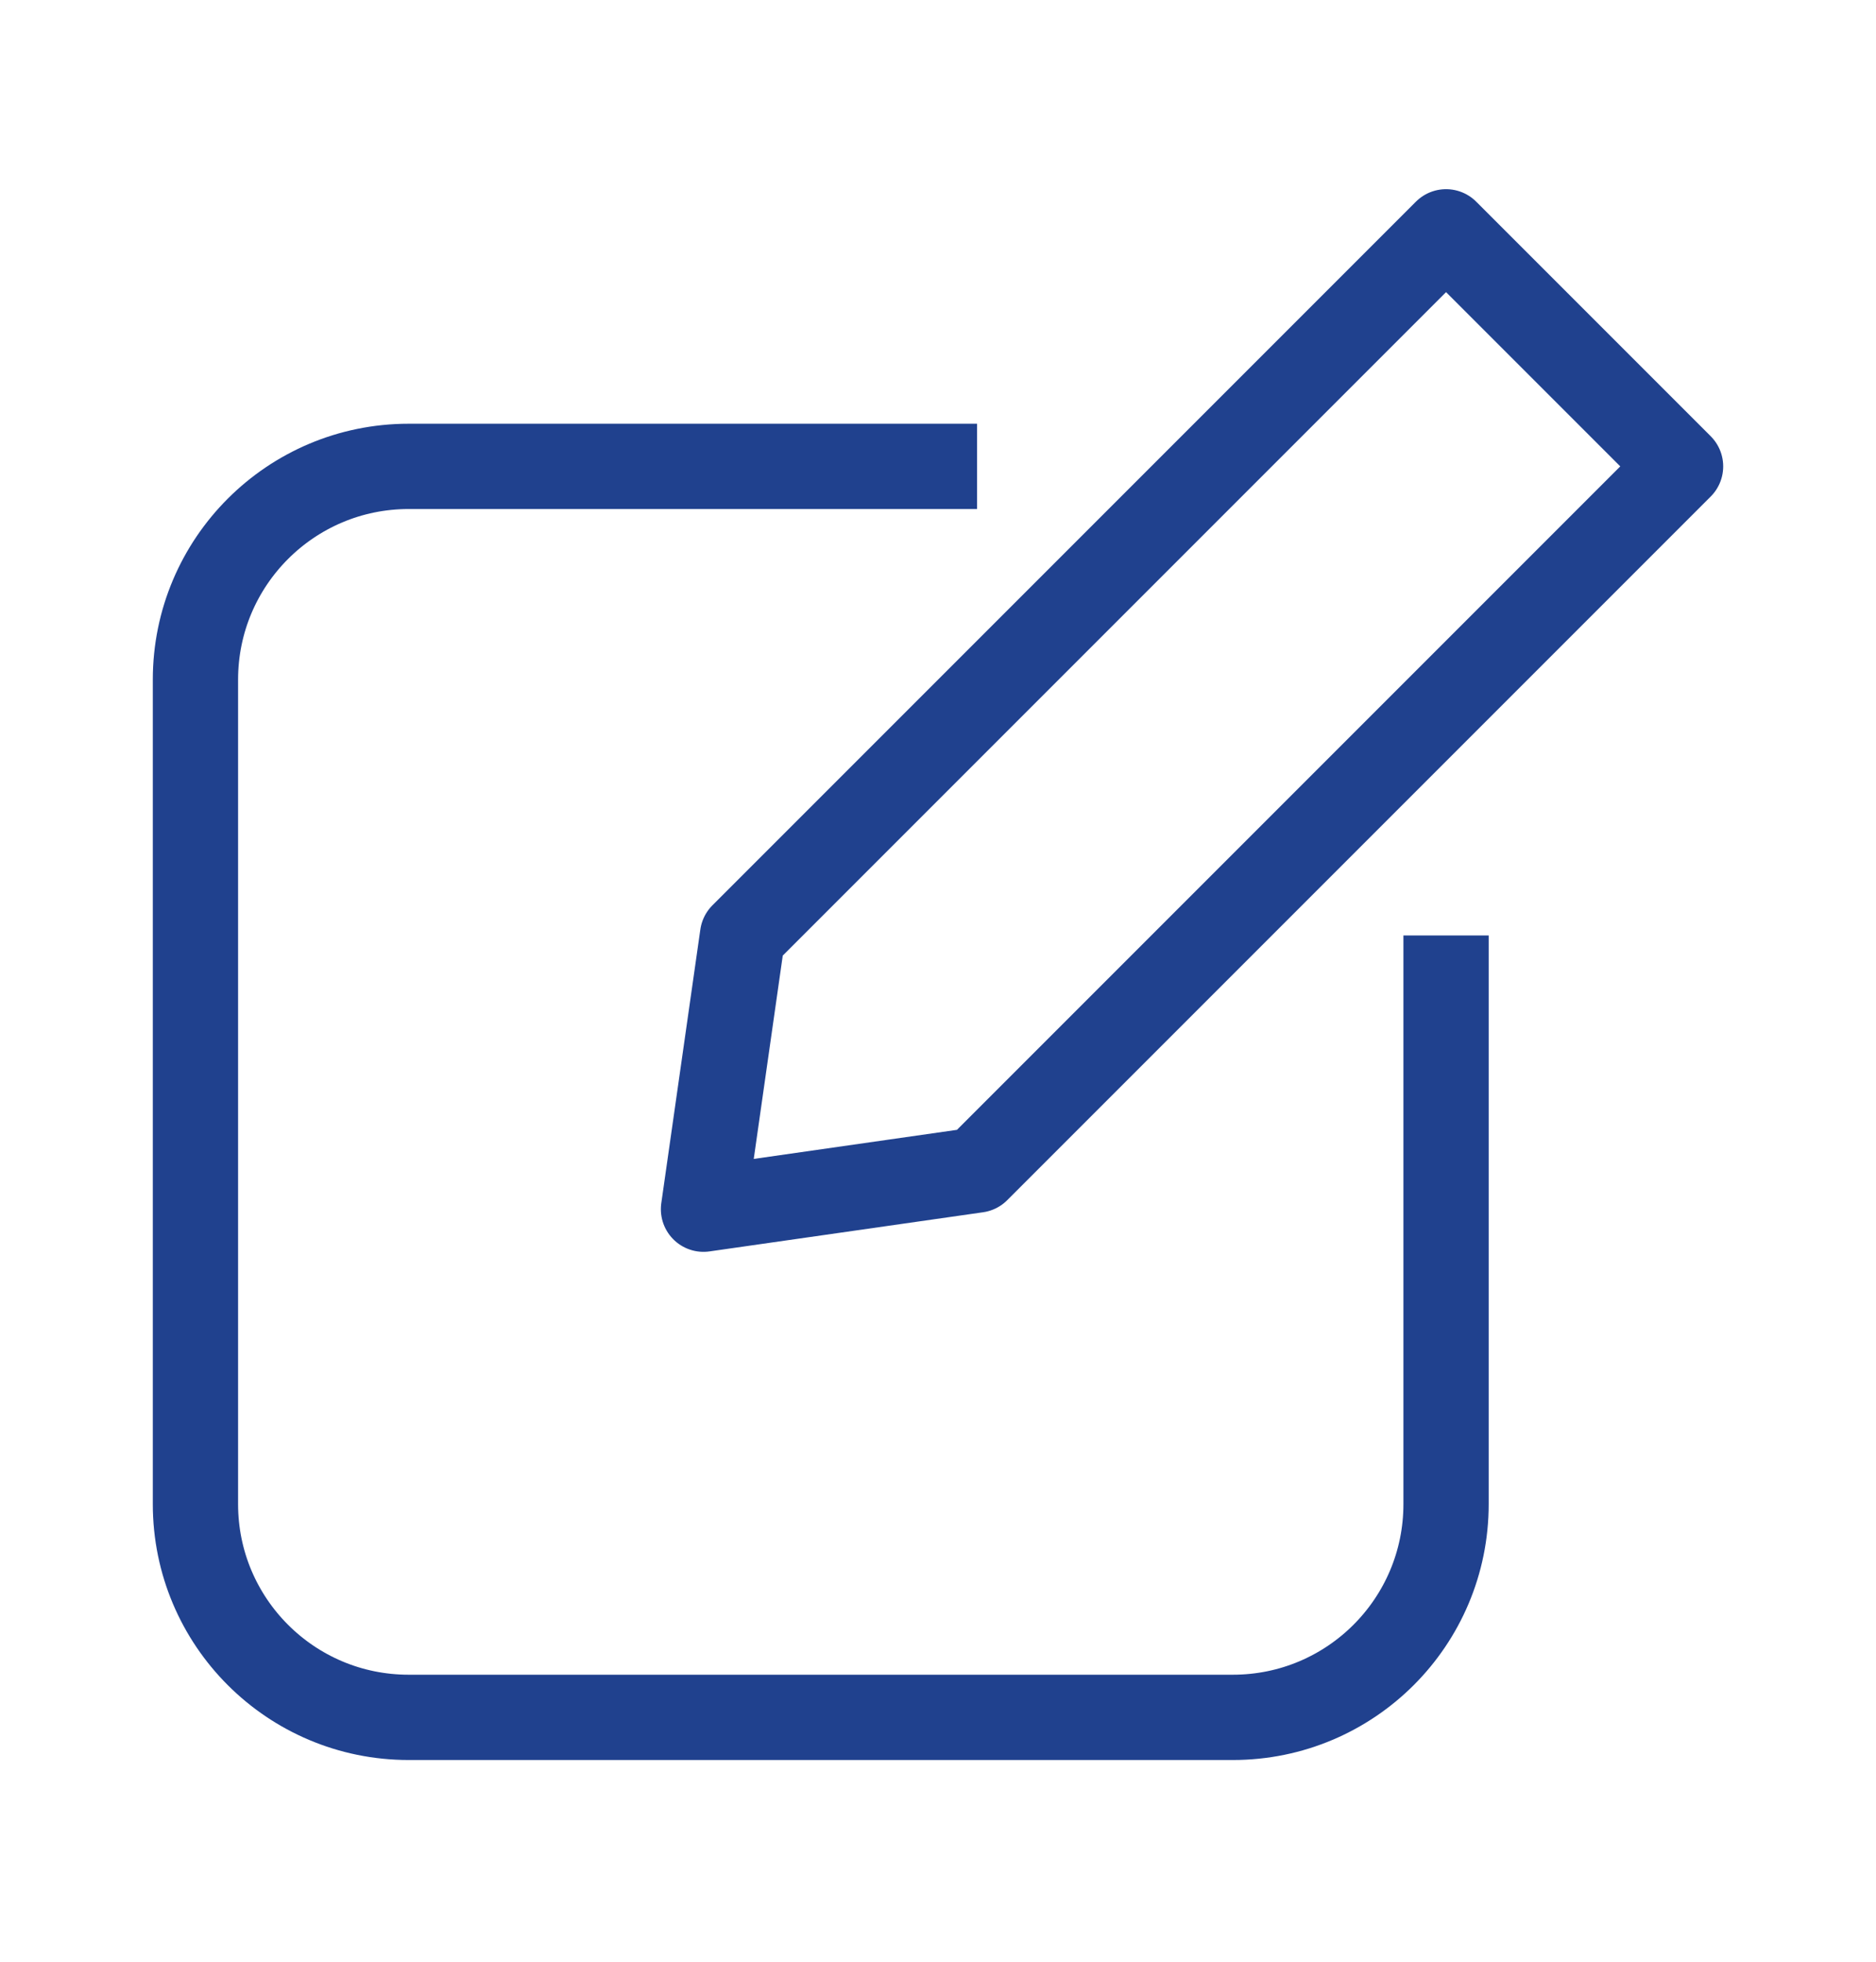 <svg width="22" height="23" viewBox="0 0 22 23" fill="none" xmlns="http://www.w3.org/2000/svg">
<path d="M8.708 10.968L8.25 14.177L11.458 13.718L19.708 5.468L16.958 2.718L8.708 10.968Z" stroke="#20418E" stroke-linejoin="round"/>
<path d="M11.458 5.468H4.792C3.411 5.468 2.292 6.588 2.292 7.968V17.635C2.292 19.016 3.411 20.135 4.792 20.135H14.458C15.839 20.135 16.958 19.016 16.958 17.635V10.968" stroke="#20418E" stroke-linejoin="round"/>
</svg>
